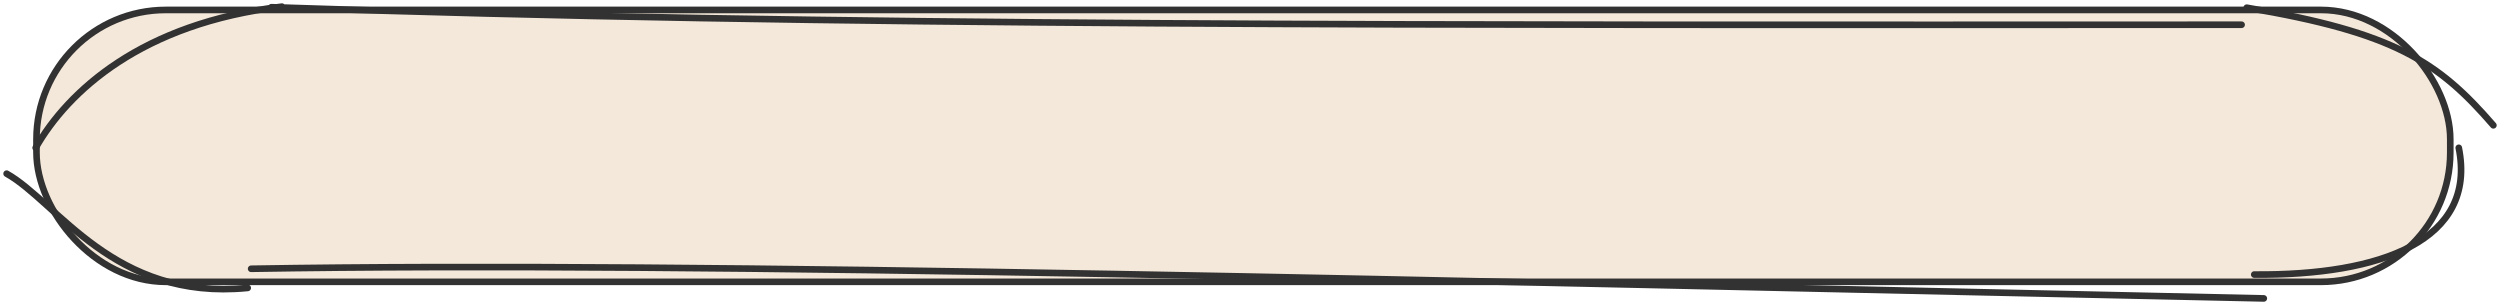 <svg width="377" height="46" fill="none" xmlns="http://www.w3.org/2000/svg"><rect x="5.5" y="1.5" width="364" height="41" rx="19.5" fill="#F4E8DA" stroke="#323232"/><path d="M5.38 22.289C10.25 13.759 21.355 3.506 42.515 1M5.381 22.289v0zM40.928 1.085C126.677 3.988 211.435 3.76 338.031 3.73m.778-2.57C361.1 4.905 367.719 9.328 376 18.896m-5.218 3.393c2.814 13.98-11.778 19.276-30.838 19.114M341.38 45c-126.912-2.708-234.979-5.627-303.507-4.47m-.52 2.888C17.148 45.422 8.635 30.465 1 26.188" stroke="#323232" stroke-linecap="round"/></svg>
